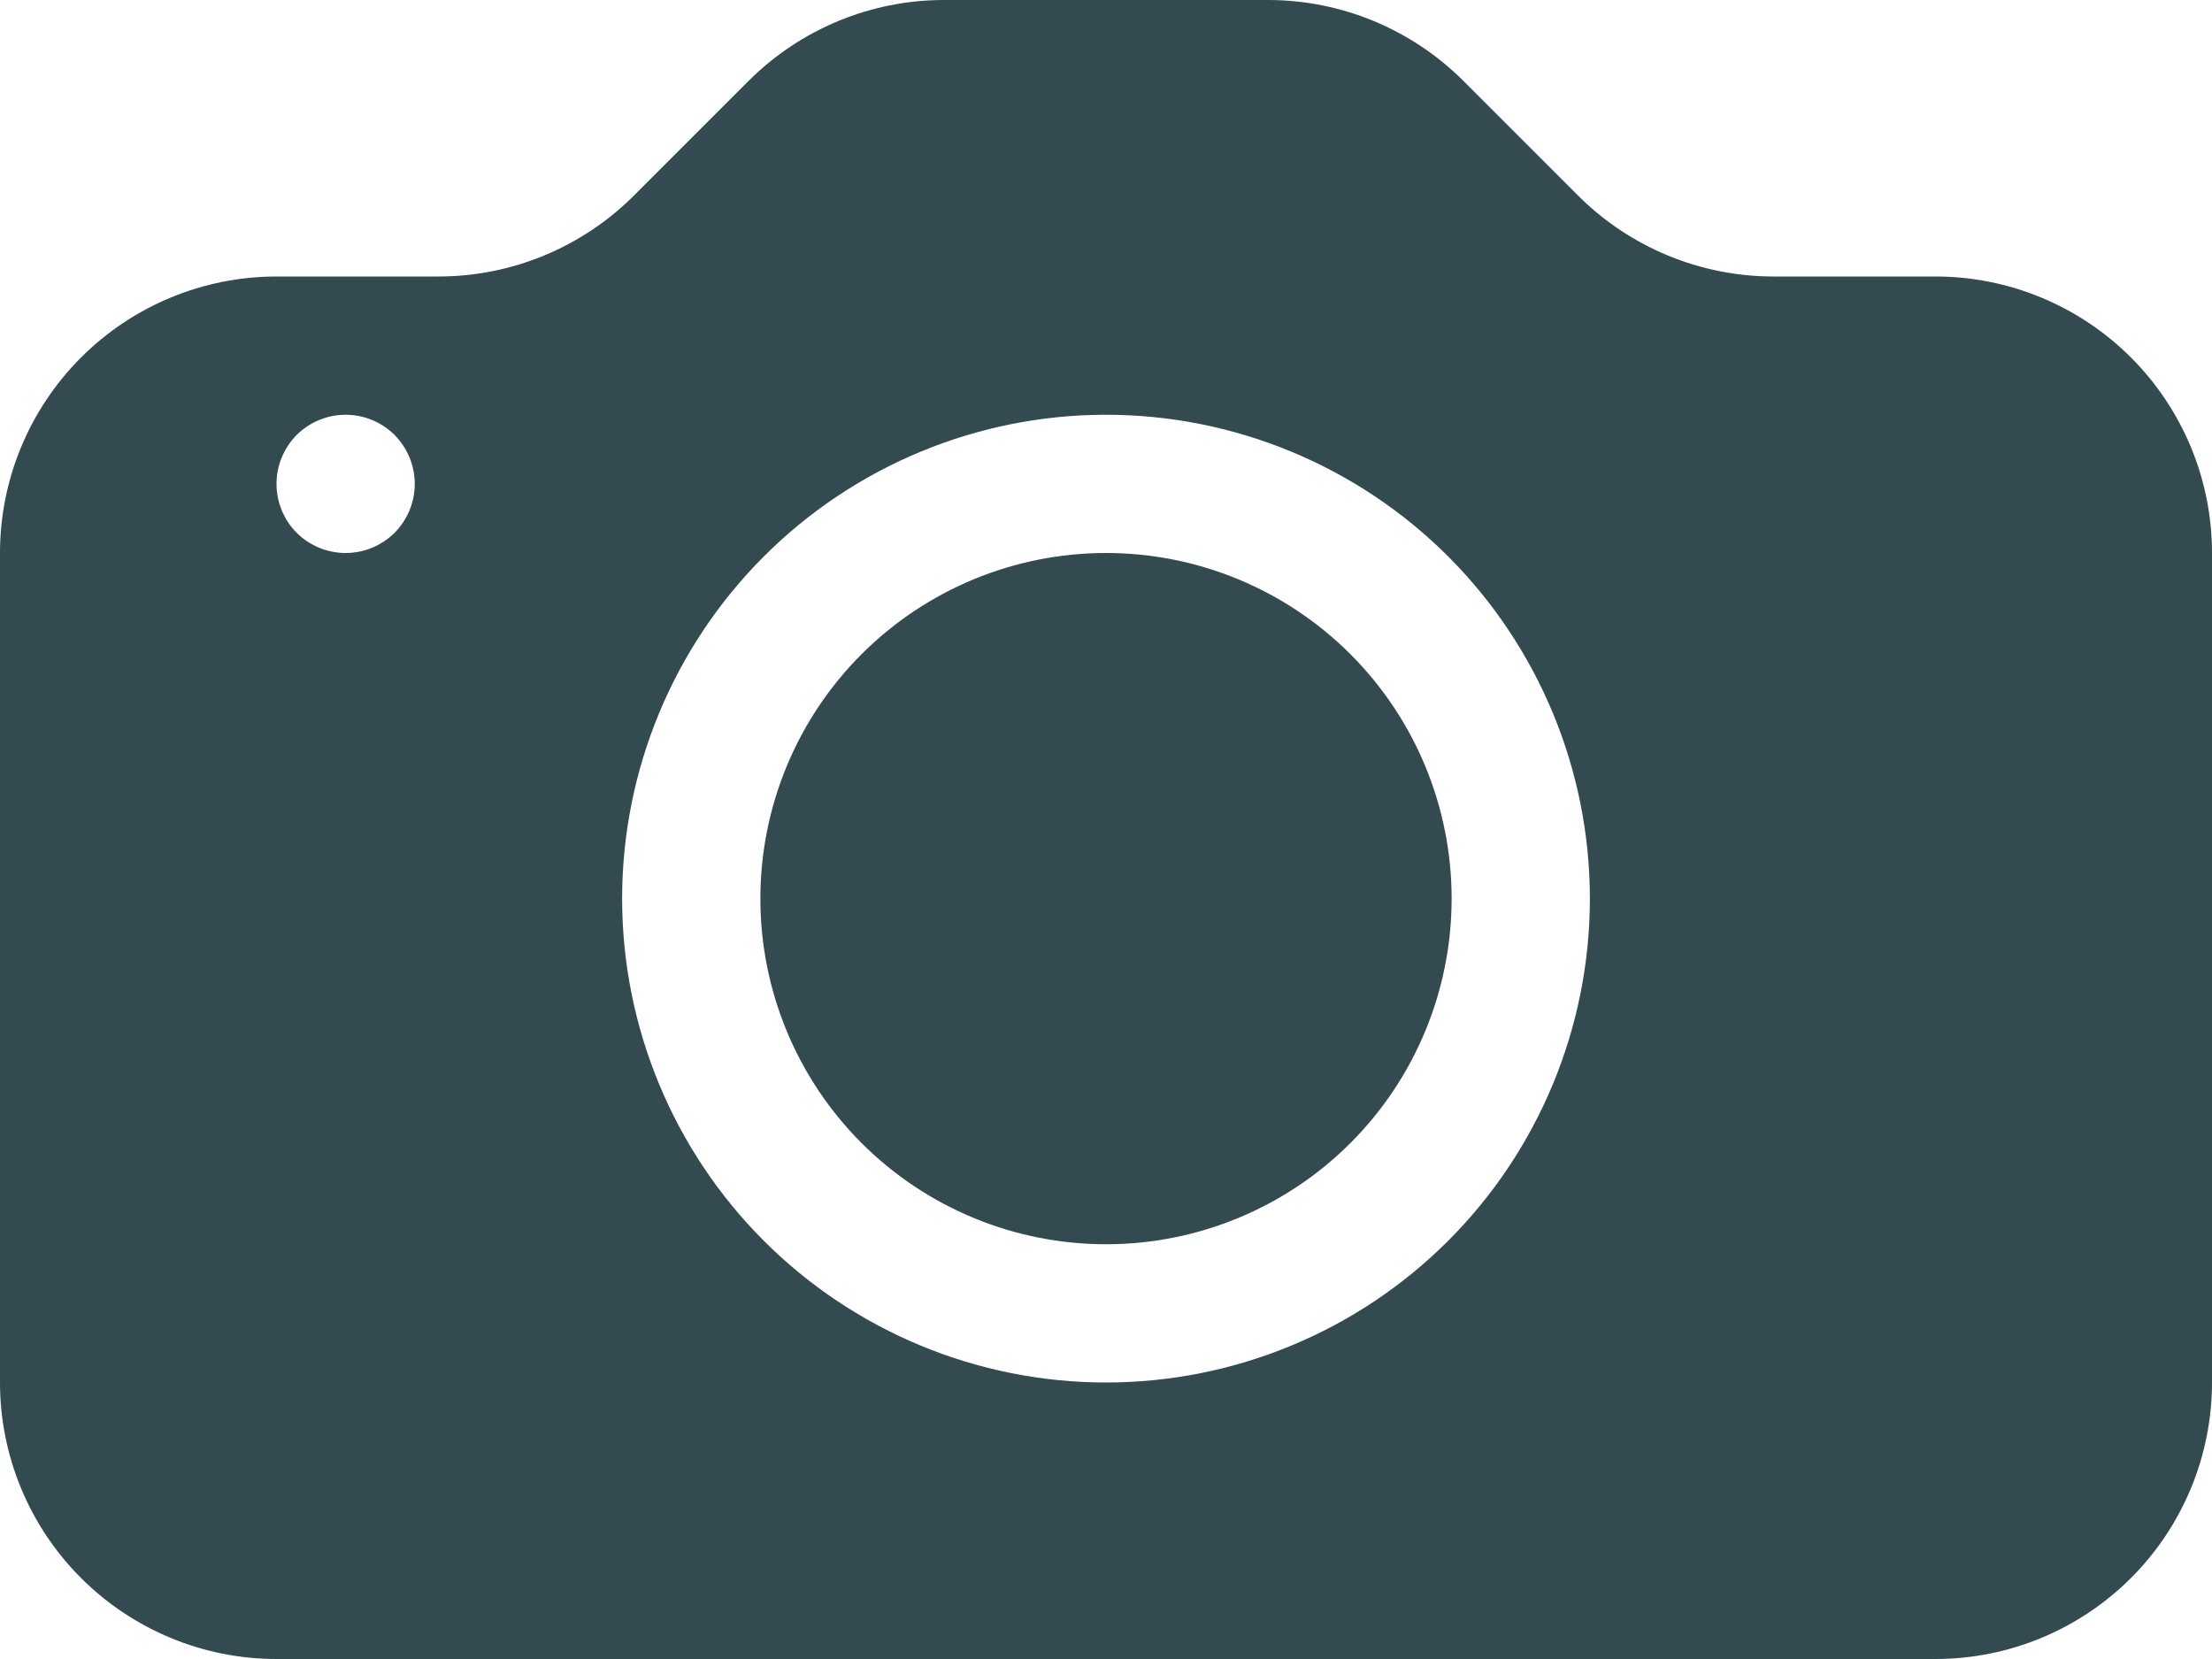 <svg width="16" height="12" viewBox="0 0 16 12" fill="none" xmlns="http://www.w3.org/2000/svg">
<path d="M10.5 6.5C10.5 7.163 10.237 7.799 9.768 8.268C9.299 8.737 8.663 9 8 9C7.337 9 6.701 8.737 6.232 8.268C5.763 7.799 5.5 7.163 5.5 6.5C5.5 5.837 5.763 5.201 6.232 4.732C6.701 4.263 7.337 4 8 4C8.663 4 9.299 4.263 9.768 4.732C10.237 5.201 10.5 5.837 10.5 6.5Z" fill="#324A50"/>
<path d="M2 2C1.47 2 0.961 2.211 0.586 2.586C0.211 2.961 0 3.47 0 4L0 10C0 10.53 0.211 11.039 0.586 11.414C0.961 11.789 1.47 12 2 12H14C14.53 12 15.039 11.789 15.414 11.414C15.789 11.039 16 10.53 16 10V4C16 3.47 15.789 2.961 15.414 2.586C15.039 2.211 14.53 2 14 2H12.828C12.298 2 11.789 1.789 11.414 1.414L10.586 0.586C10.211 0.211 9.702 0 9.172 0H6.828C6.298 0 5.789 0.211 5.414 0.586L4.586 1.414C4.211 1.789 3.702 2 3.172 2H2ZM2.5 4C2.367 4 2.24 3.947 2.146 3.854C2.053 3.76 2 3.633 2 3.5C2 3.367 2.053 3.24 2.146 3.146C2.24 3.053 2.367 3 2.5 3C2.633 3 2.76 3.053 2.854 3.146C2.947 3.24 3 3.367 3 3.5C3 3.633 2.947 3.76 2.854 3.854C2.76 3.947 2.633 4 2.5 4ZM11.5 6.5C11.5 7.428 11.131 8.319 10.475 8.975C9.819 9.631 8.928 10 8 10C7.072 10 6.181 9.631 5.525 8.975C4.869 8.319 4.5 7.428 4.5 6.5C4.5 5.572 4.869 4.681 5.525 4.025C6.181 3.369 7.072 3 8 3C8.928 3 9.819 3.369 10.475 4.025C11.131 4.681 11.5 5.572 11.5 6.5Z" fill="#324A50"/>
</svg>
